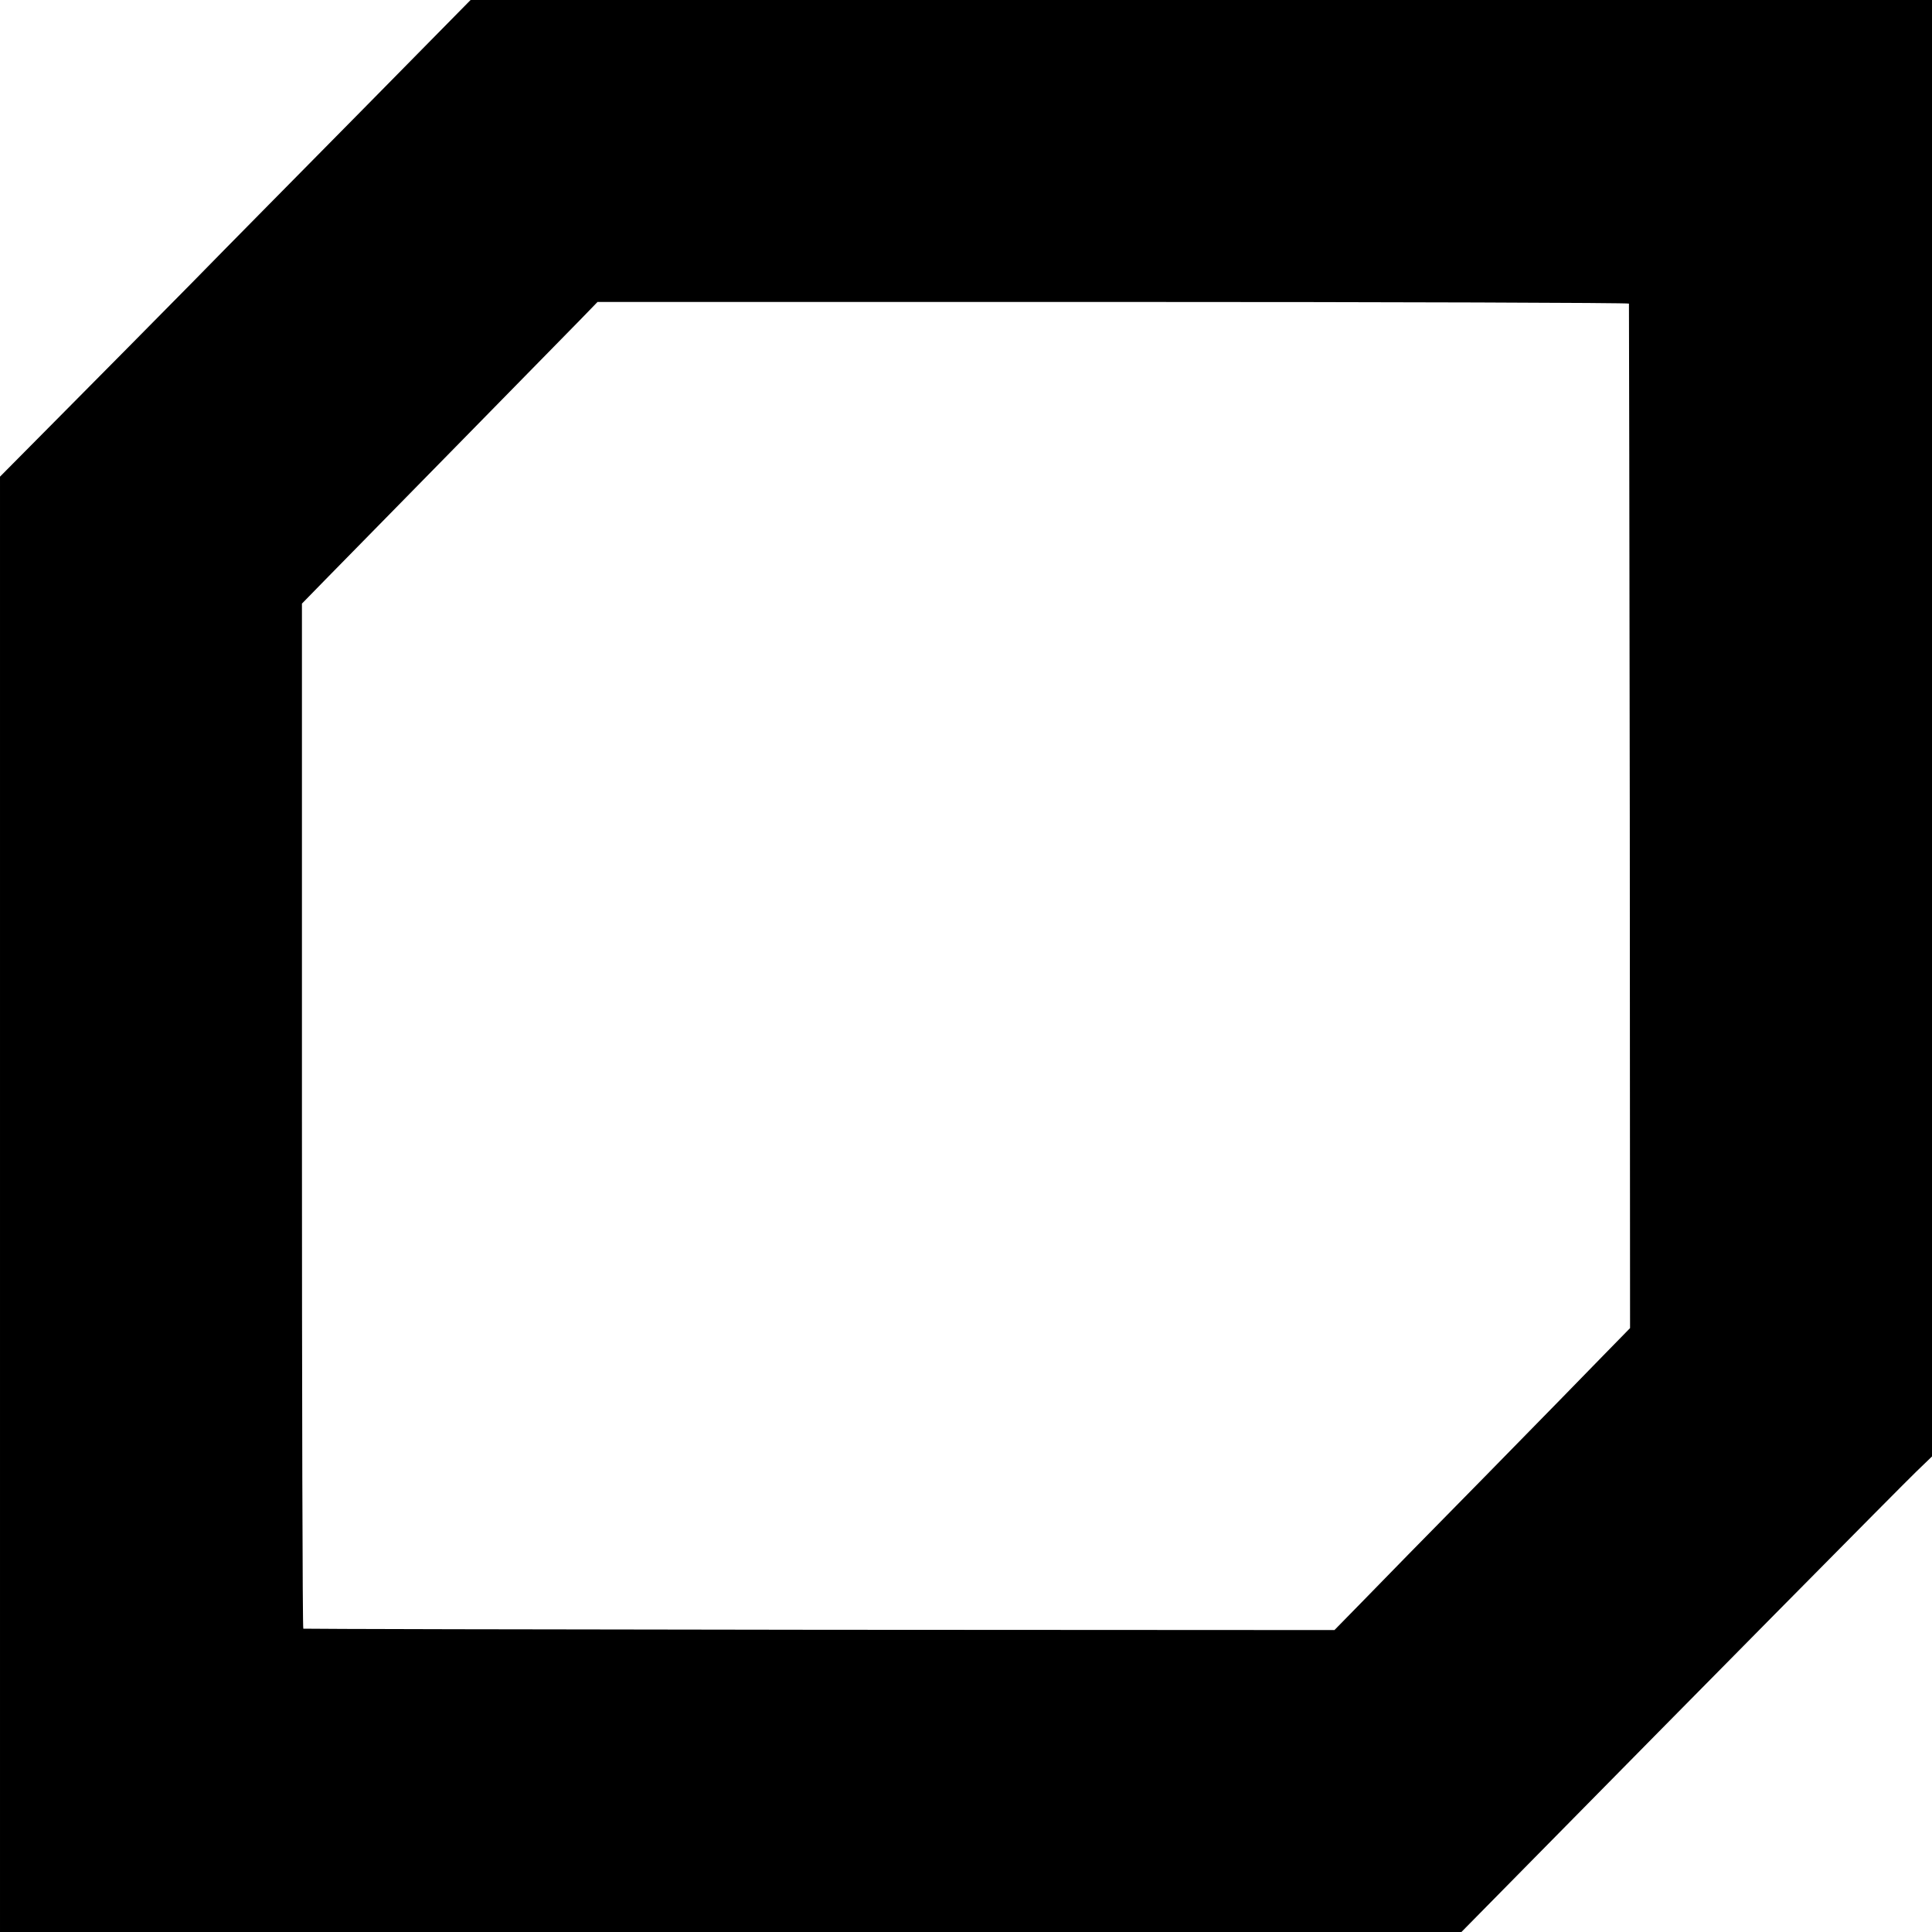 <?xml version="1.0" standalone="no"?>
<!DOCTYPE svg PUBLIC "-//W3C//DTD SVG 20010904//EN"
 "http://www.w3.org/TR/2001/REC-SVG-20010904/DTD/svg10.dtd">
<svg version="1.0" xmlns="http://www.w3.org/2000/svg"
 width="700pt" height="700pt" viewBox="0 0 700 700"
 preserveAspectRatio="xMidYMid meet">
<g transform="translate(0,700) scale(0.1,-0.1)"
fill="#000000" stroke="none">
<path d="M1315 6604 c-214 -217 -493 -499 -618 -627 -126 -128 -334 -338 -463
-468 l-234 -236 0 -2636 0 -2637 2648 0 2647 0 265 269 c576 585 1328 1346
1383 1399 l57 55 0 2639 0 2638 -2647 0 -2648 0 -390 -396z m4587 -704 c0 -3
2 -839 3 -1858 l1 -1854 -89 -91 c-49 -51 -247 -253 -440 -450 -194 -197 -395
-402 -447 -456 l-95 -97 -1865 1 c-1026 1 -1868 3 -1871 4 -3 0 -5 836 -5
1857 l0 1857 84 86 c46 47 259 264 472 481 213 217 416 424 451 460 l64 66
1867 0 c1028 0 1869 -3 1870 -6z"/>
</g>
</svg>
